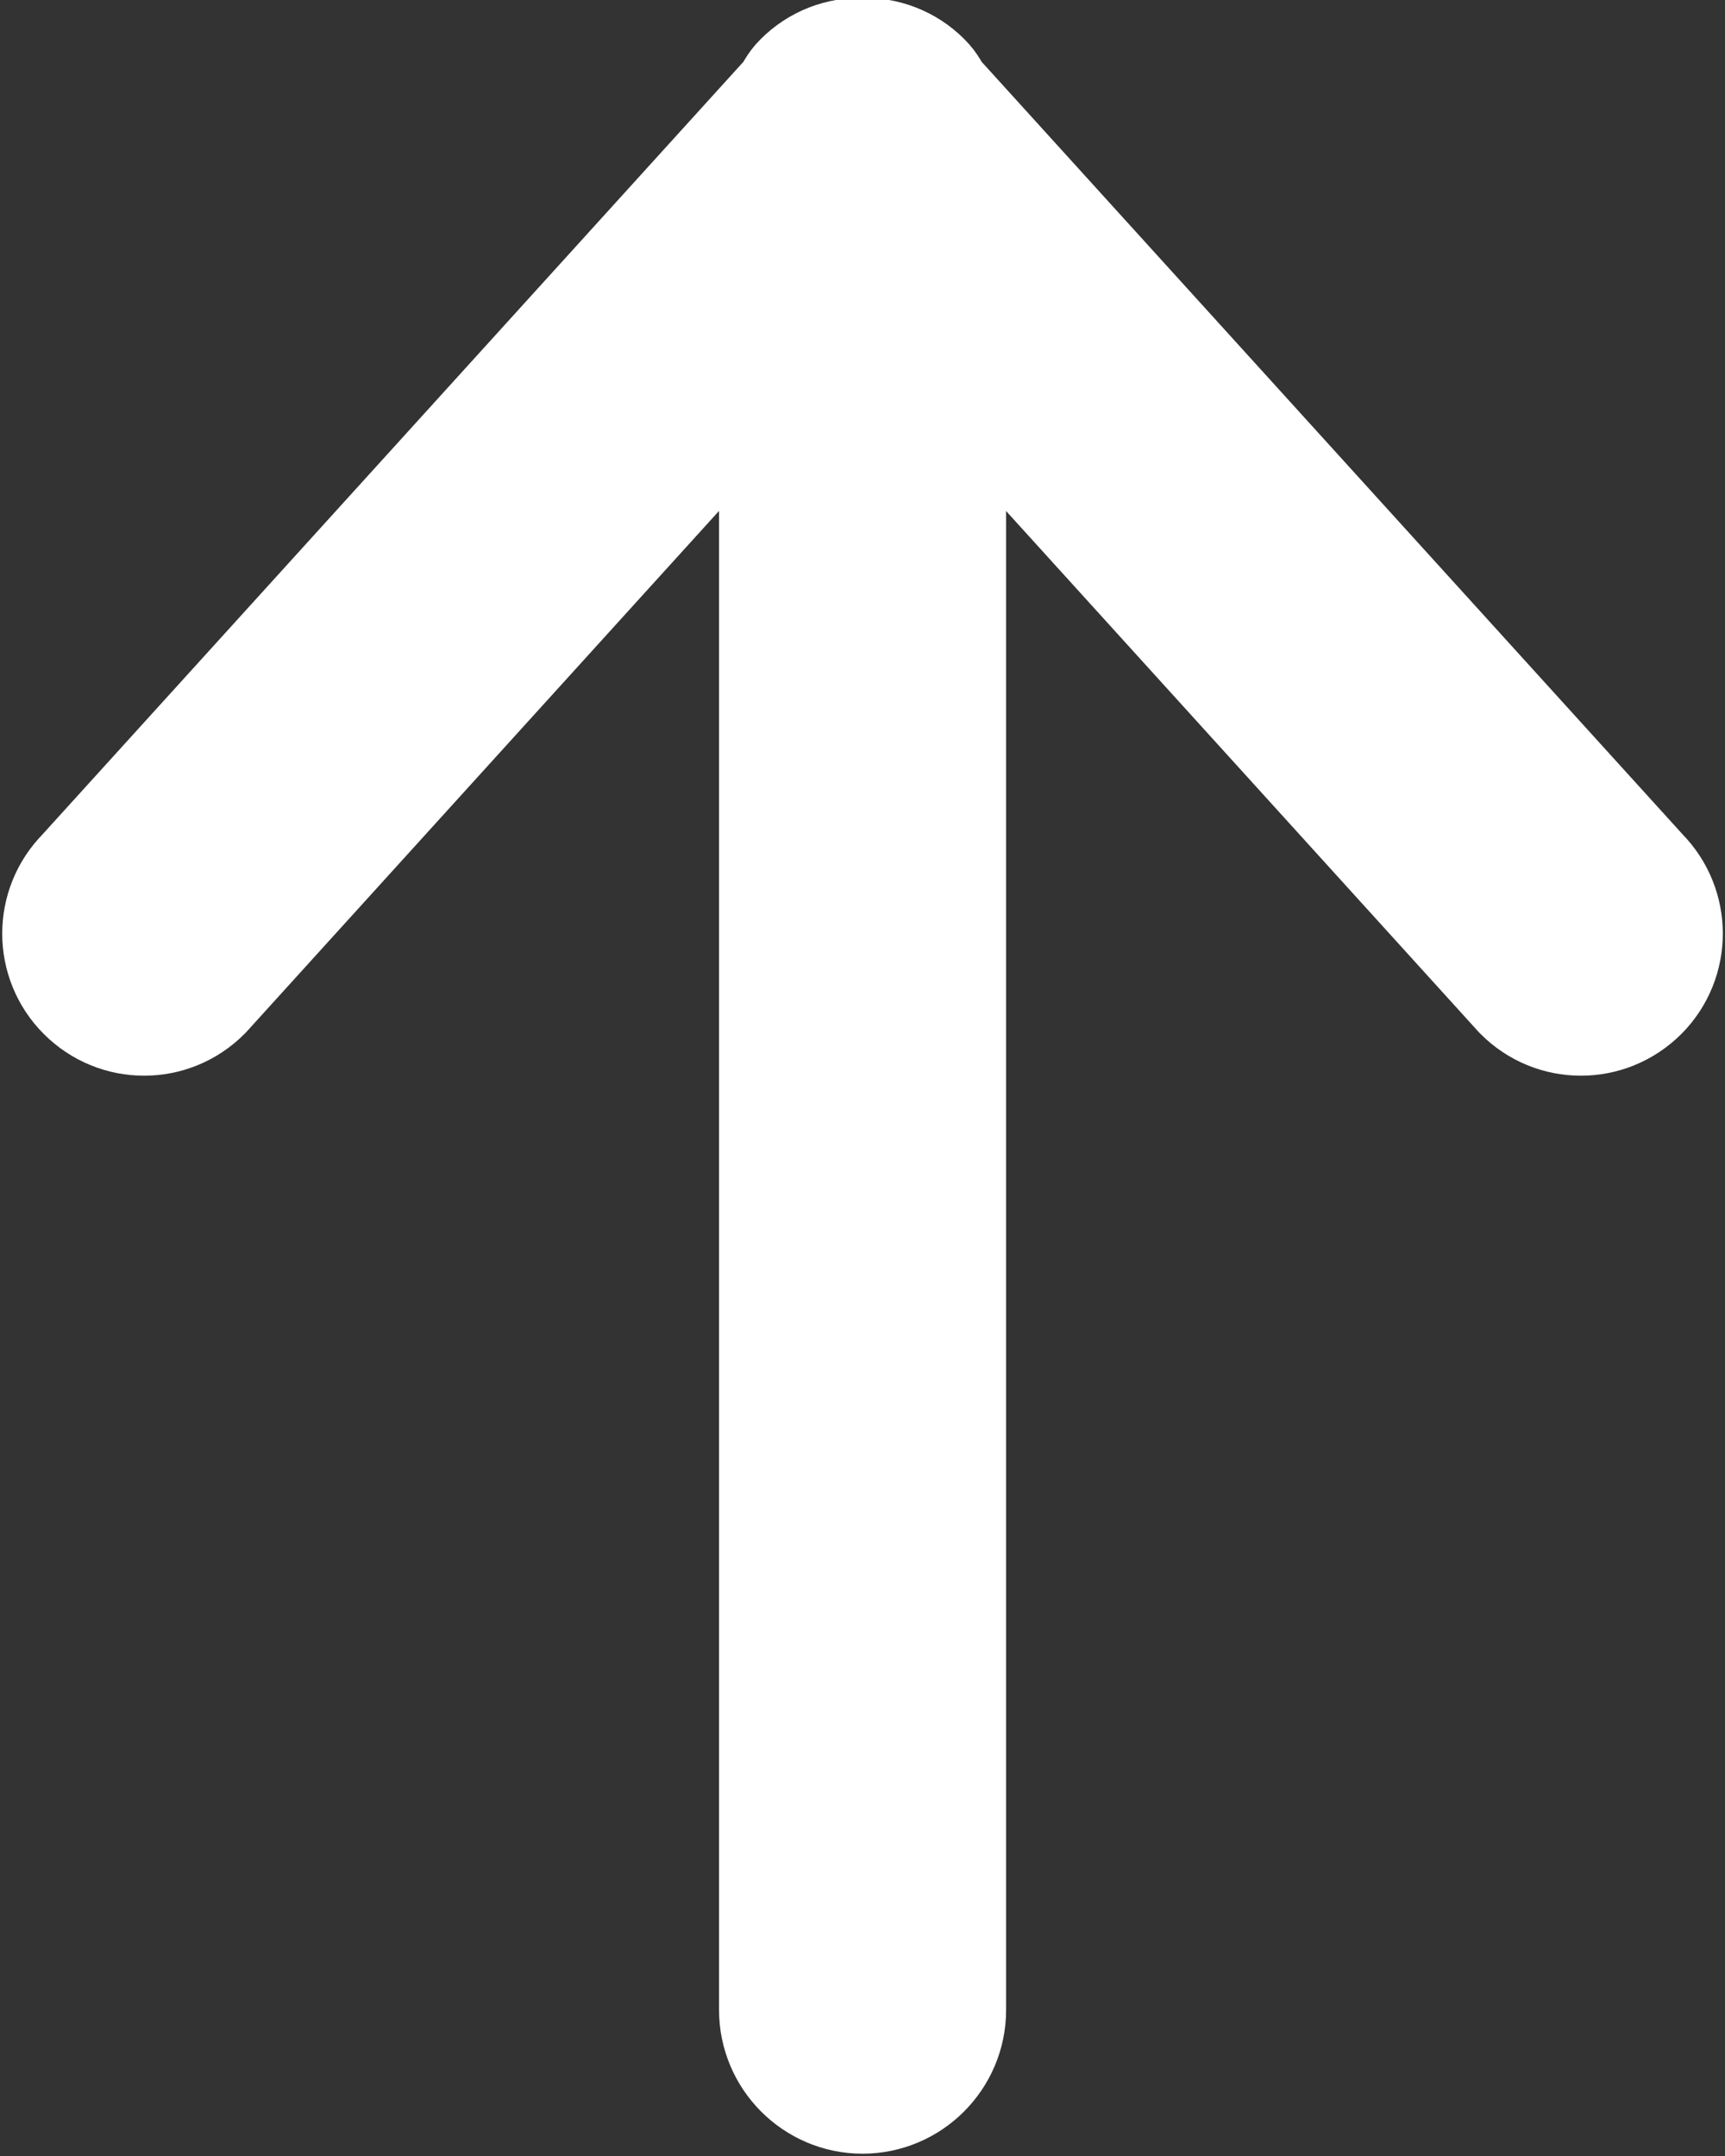 <?xml version="1.0" encoding="UTF-8"?>
<svg width="12px" height="15px" viewBox="0 0 12 15" version="1.1" xmlns="http://www.w3.org/2000/svg" xmlns:xlink="http://www.w3.org/1999/xlink">
    <rect x="0" y="0" width="12" height="15" fill="#333333" stroke="none"/>
    <!-- Generator: Sketch 42 (36781) - http://www.bohemiancoding.com/sketch -->
    <title>Fill 1</title>
    <desc>Created with Sketch.</desc>
    <defs></defs>
    <g id="Design-V1" stroke="none" stroke-width="1" fill="none" fill-rule="evenodd">
        <g id="human-form-pg6" transform="translate(-1033, -165)" stroke="#FFFFFF" fill="#FFFFFF">
            <g id="modal" transform="translate(160, 148)">
                <g id="prev" transform="translate(765, 0)">
                    <path d="M108.775,23.986 L113.355,19.832 C113.547,19.641 113.547,19.334 113.355,19.142 C113.165,18.953 112.856,18.953 112.665,19.142 L107.242,24.062 C107.207,24.083 107.171,24.099 107.142,24.129 C107.043,24.227 106.997,24.356 107,24.485 C106.997,24.614 107.043,24.743 107.142,24.841 C107.171,24.871 107.207,24.886 107.241,24.907 L112.665,29.827 C112.856,30.017 113.165,30.017 113.355,29.827 C113.547,29.636 113.547,29.329 113.355,29.138 L108.774,24.983 L120.499,24.983 C120.774,24.983 120.999,24.759 120.999,24.485 C120.999,24.21 120.774,23.986 120.499,23.986 L108.775,23.986 Z" id="Fill-1" transform="translate(114, 24.485) scale(-1, -1) rotate(-90) translate(-114, -24.485) "></path>
                </g>
            </g>
        </g>
    </g>
</svg>